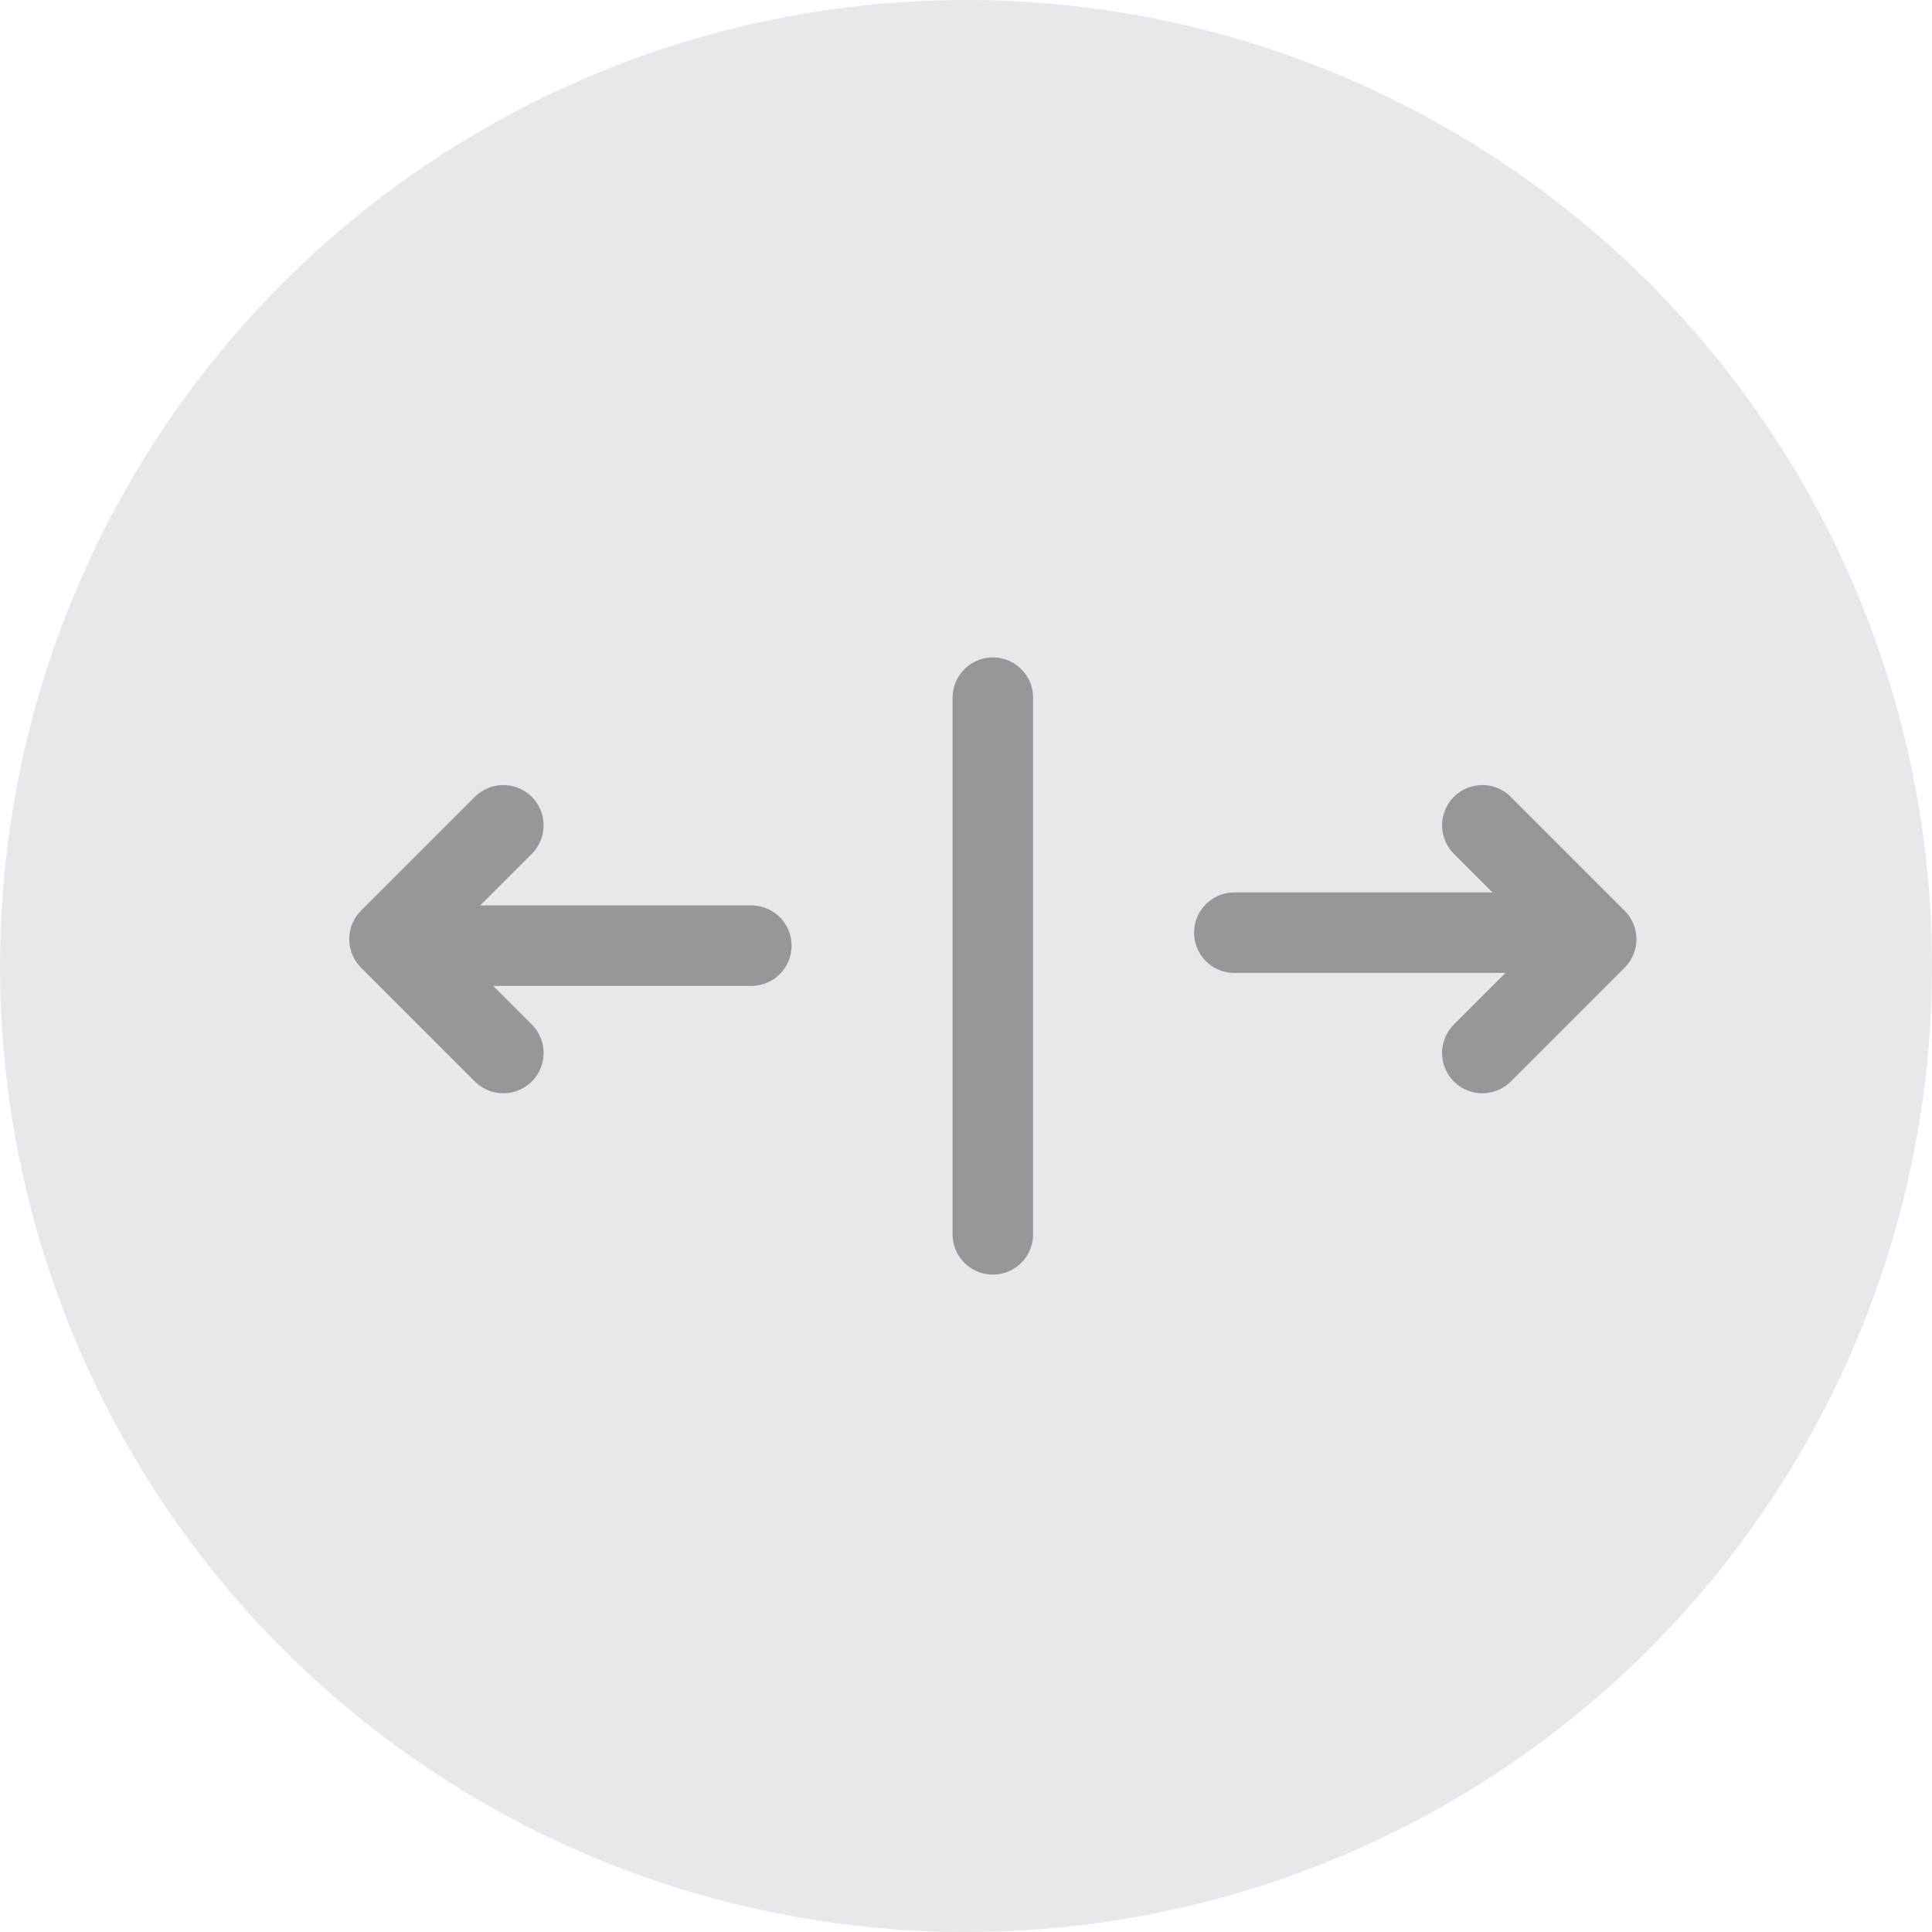<?xml version="1.0" encoding="UTF-8"?>
<svg width="36px" height="36px" viewBox="0 0 36 36" version="1.1" xmlns="http://www.w3.org/2000/svg" xmlns:xlink="http://www.w3.org/1999/xlink">
    <!-- Generator: Sketch 59.1 (86144) - https://sketch.com -->
    <g id="页面1" stroke="none" stroke-width="1" fill="none" fill-rule="evenodd">
        <g id="通知icon" transform="translate(-66, -812)">
            <g id="sys_distribution" transform="translate(66, 812)">
                <circle id="椭圆形复制-2" fill="#E7E8EB" cx="18" cy="18" r="18"></circle>
                <line x1="18.5" y1="13" x2="18.5" y2="23" id="直线-3" stroke="#979797" stroke-width="1.5" stroke-linecap="round" stroke-linejoin="round"></line>
                <g id="编组-6" transform="translate(23, 15)" stroke="#979797" stroke-linecap="round" stroke-linejoin="round" stroke-width="1.5">
                    <line x1="0" y1="2.379" x2="6" y2="2.379" id="直线-10"></line>
                    <polyline id="路径" transform="translate(4.621, 2.5) rotate(-315) translate(-4.621, -2.5) " points="3.121 1 6.121 1 6.121 4"></polyline>
                </g>
                <line x1="8" y1="17.621" x2="14" y2="17.621" id="直线-10" stroke="#979797" stroke-width="1.5" stroke-linecap="round" stroke-linejoin="round" transform="translate(11, 17.621) rotate(-180) translate(-11, -17.621) "></line>
                <polyline id="路径" stroke="#979797" stroke-width="1.5" stroke-linecap="round" stroke-linejoin="round" transform="translate(9.379, 17.5) rotate(-495) translate(-9.379, -17.5) " points="7.879 16 10.879 16 10.879 19"></polyline>
            </g>
        </g>
    </g>
</svg>